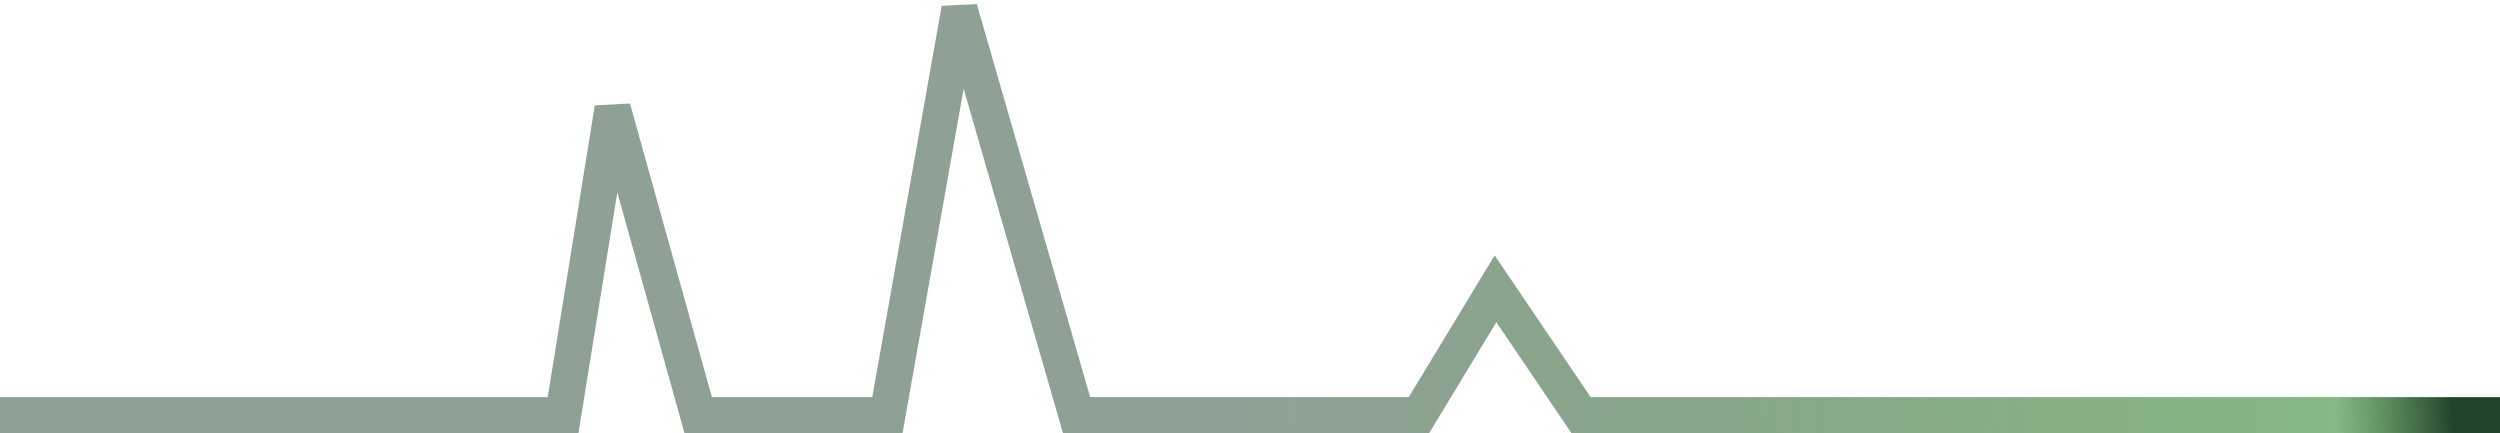 <svg width="277" height="48" viewBox="0 0 277 48" fill="none" xmlns="http://www.w3.org/2000/svg">
<path d="M0 46H62.387L67.877 12L77.36 46H98.323L106.308 1L119.285 46H157.216L165.701 32L175.184 46H277" stroke="url(#paint0_linear_291_1736)" stroke-width="4"/>
<defs>
<linearGradient id="paint0_linear_291_1736" x1="311.923" y1="1" x2="-47.389" y2="27.64" gradientUnits="userSpaceOnUse">
<stop offset="0.12" stop-color="#204329"/>
<stop offset="0.156" stop-color="#50994C" stop-opacity="0.7"/>
<stop offset="0.495" stop-color="#204329" stop-opacity="0.5"/>
</linearGradient>
</defs>
</svg>
